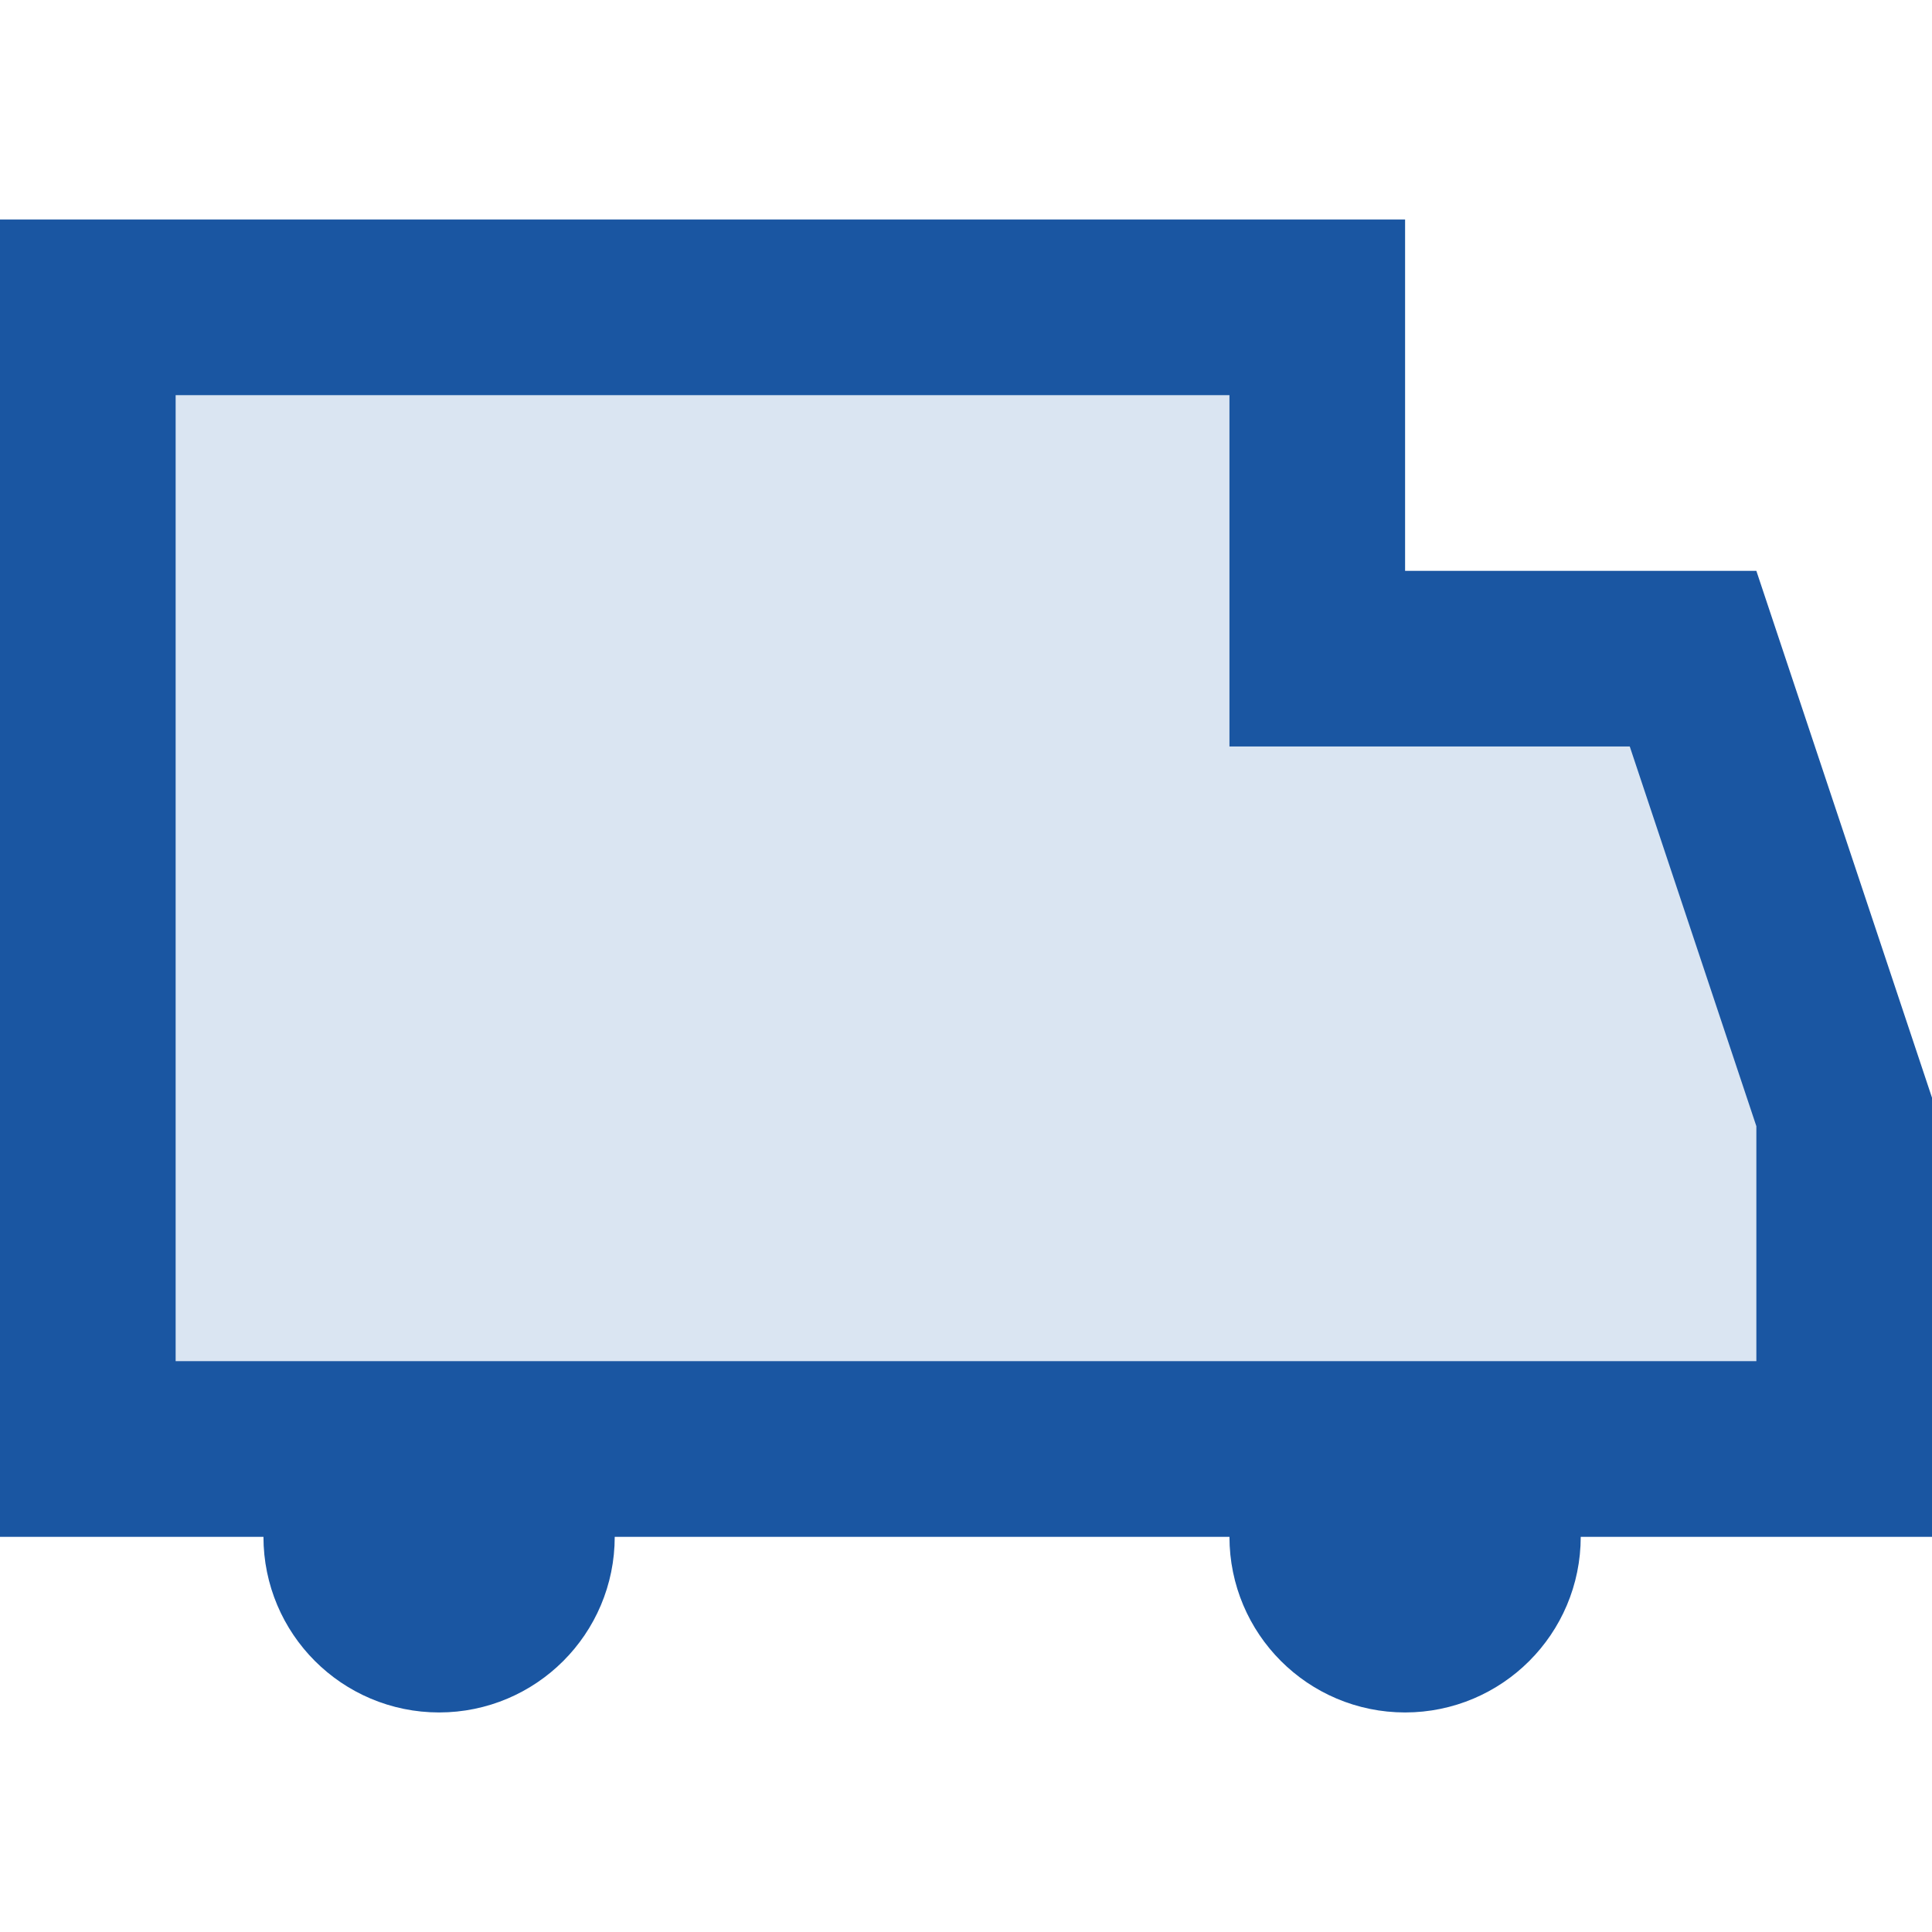 <svg width="22" height="22" viewBox="0 0 22 22" fill="none" xmlns="http://www.w3.org/2000/svg">
<path d="M3 16.5H1V3.5H15V6.5V7.5H16H19.279L21 12.662V16.5H18H17V17.5C17 18.052 16.552 18.5 16 18.5C15.448 18.5 15 18.052 15 17.5V16.5H14H7H6V17.5C6 18.052 5.552 18.5 5 18.5C4.448 18.5 4 18.052 4 17.5V16.5H3Z" fill="#DAE5F2" stroke="#1A56A2" stroke-width="2"/>
</svg>
